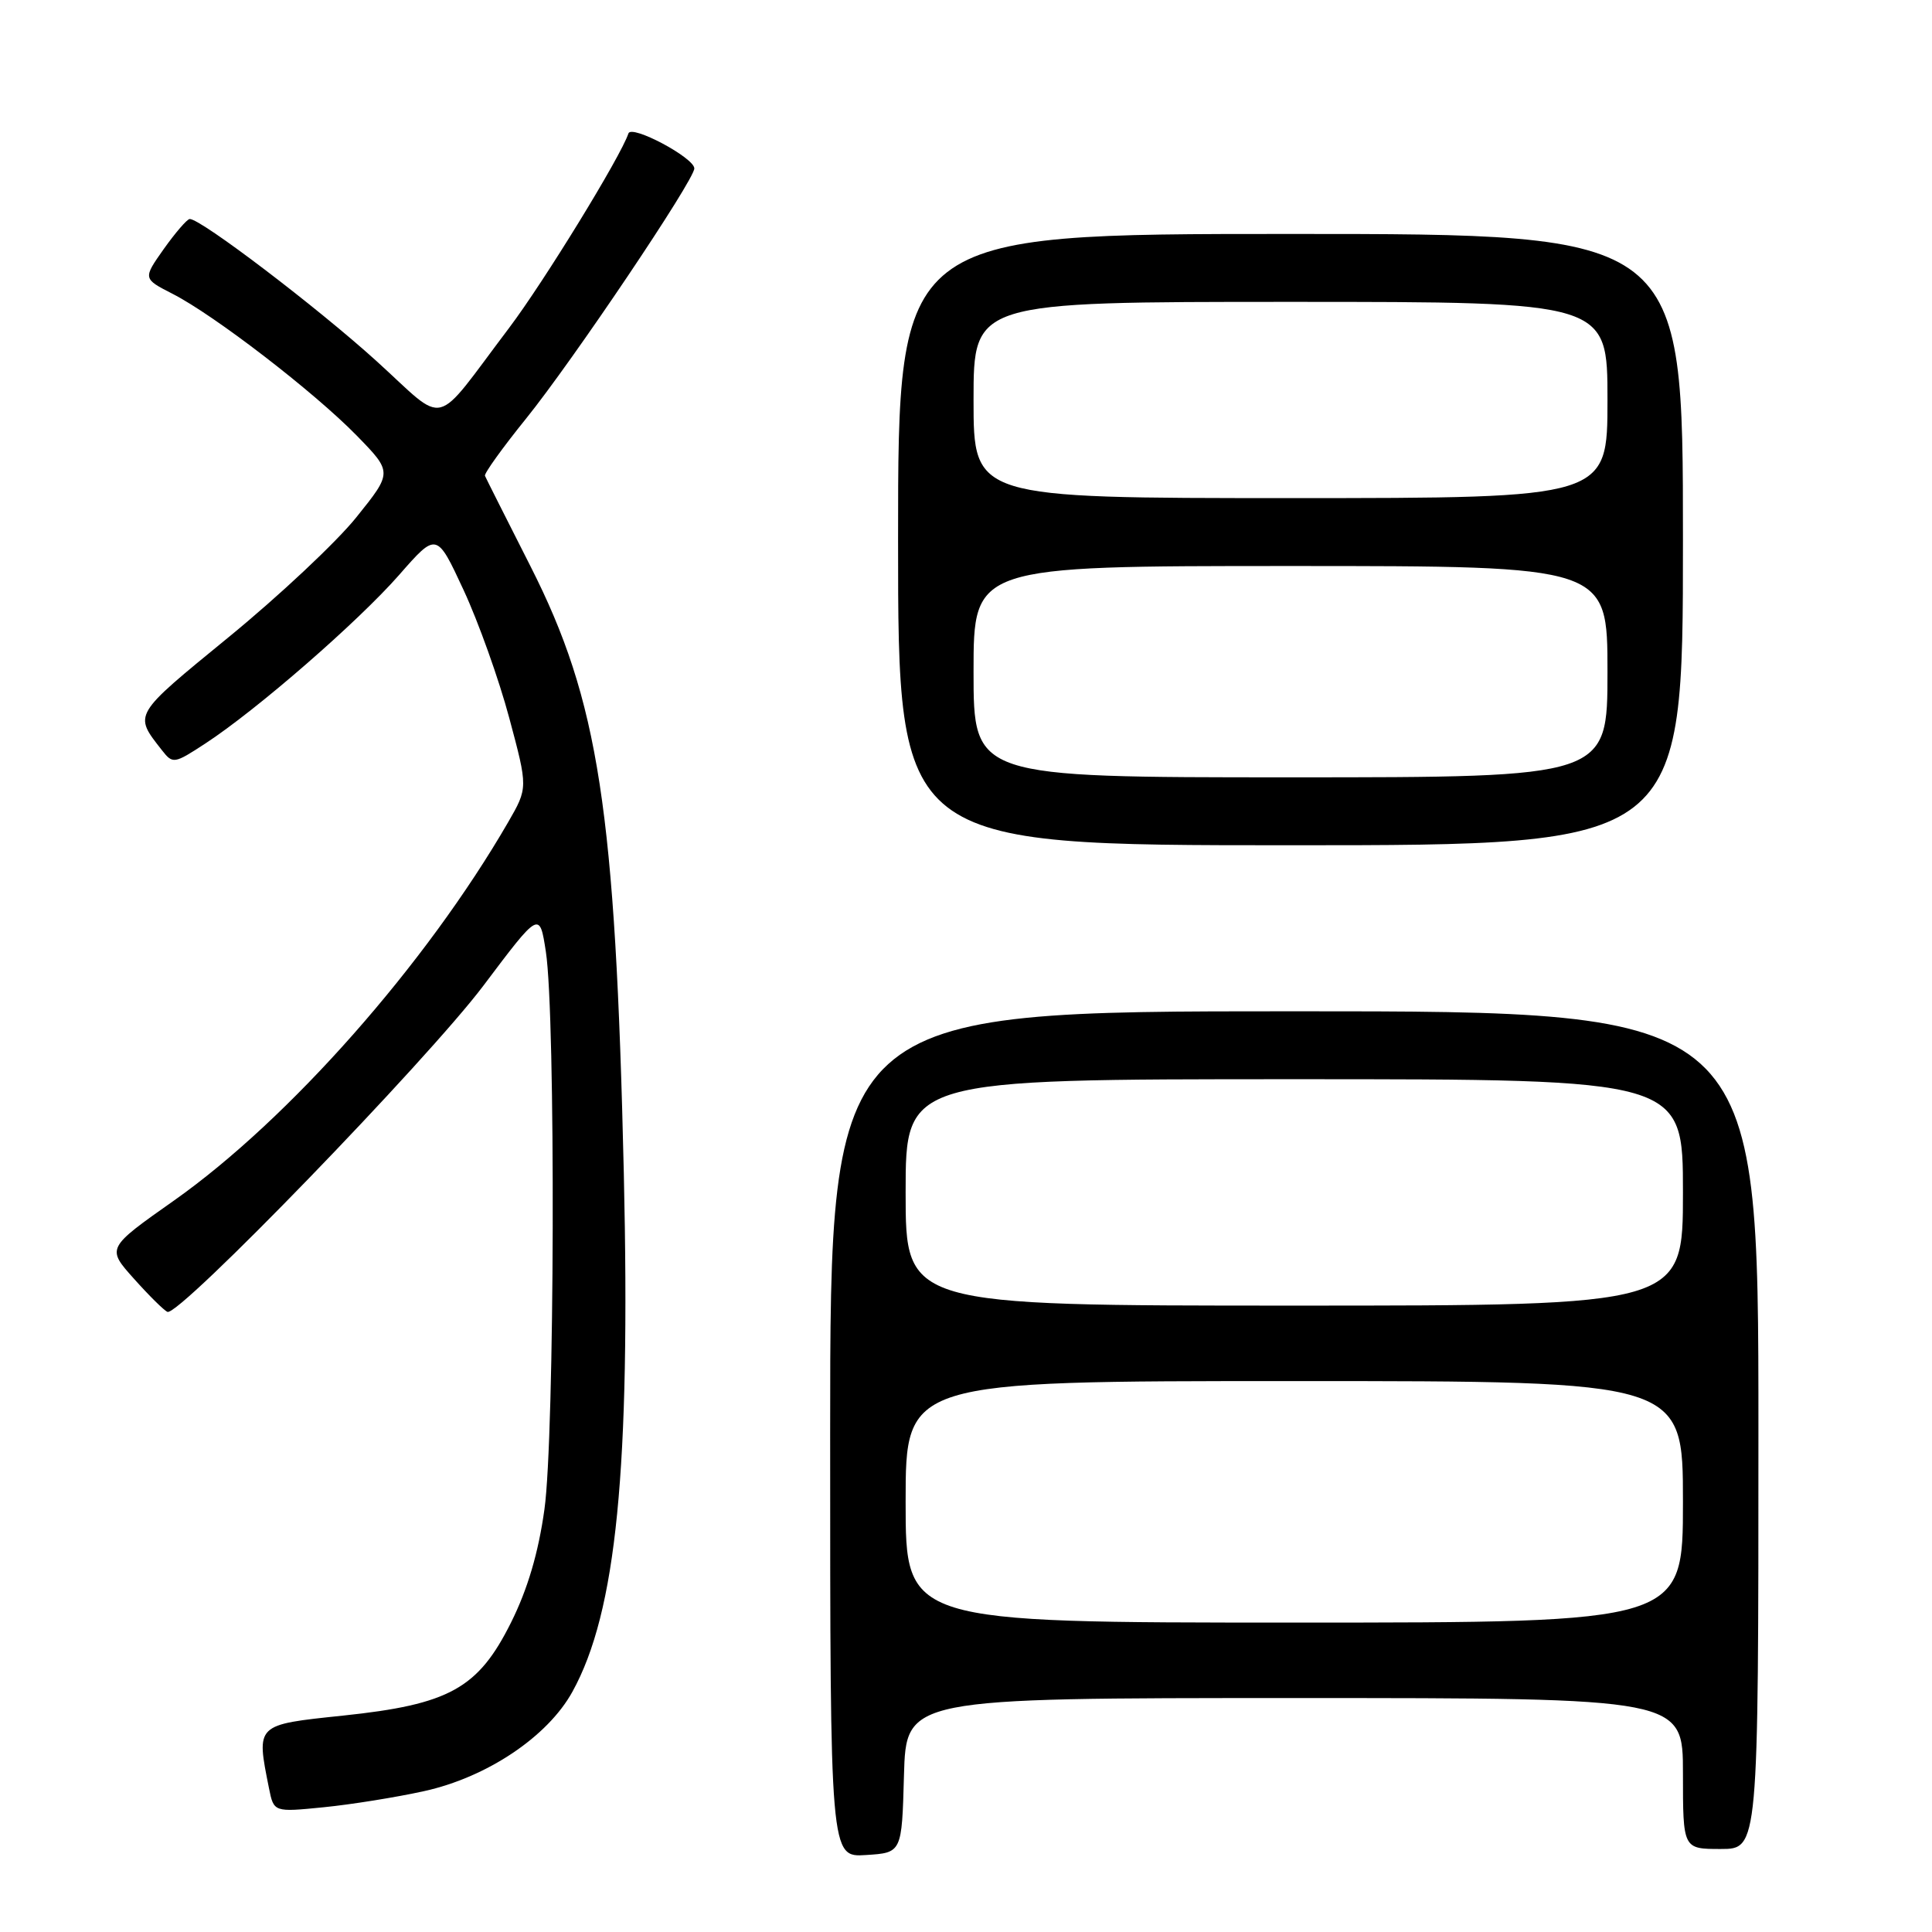 <?xml version="1.0" encoding="UTF-8" standalone="no"?>
<!DOCTYPE svg PUBLIC "-//W3C//DTD SVG 1.1//EN" "http://www.w3.org/Graphics/SVG/1.1/DTD/svg11.dtd" >
<svg xmlns="http://www.w3.org/2000/svg" xmlns:xlink="http://www.w3.org/1999/xlink" version="1.1" viewBox="0 0 256 256">
 <g >
 <path fill="currentColor"
d=" M 119.78 235.25 C 120.07 225.00 120.07 225.00 171.53 225.00 C 223.00 225.00 223.00 225.00 223.00 235.00 C 223.00 245.00 223.00 245.00 228.00 245.00 C 233.00 245.00 233.00 245.00 233.00 189.50 C 233.00 134.00 233.00 134.00 171.50 134.00 C 110.00 134.00 110.00 134.00 110.00 190.05 C 110.00 246.11 110.00 246.11 114.75 245.80 C 119.50 245.50 119.50 245.50 119.78 235.25 Z  M 56.17 237.34 C 64.52 235.51 72.57 230.12 75.85 224.16 C 81.68 213.61 83.55 194.66 82.66 155.50 C 81.55 107.28 79.34 92.89 70.30 75.05 C 67.11 68.76 64.39 63.36 64.26 63.05 C 64.13 62.75 66.57 59.35 69.68 55.50 C 75.86 47.85 92.00 23.86 92.00 22.32 C 92.00 20.91 83.68 16.47 83.27 17.68 C 82.25 20.76 72.05 37.37 67.46 43.45 C 57.19 57.02 59.41 56.47 49.85 47.81 C 42.02 40.72 26.58 28.97 25.14 29.02 C 24.79 29.03 23.25 30.82 21.71 32.98 C 18.93 36.92 18.93 36.92 22.86 38.93 C 28.39 41.75 41.61 51.93 47.26 57.71 C 52.01 62.58 52.01 62.58 47.22 68.54 C 44.59 71.82 36.97 78.97 30.28 84.44 C 17.53 94.88 17.69 94.59 21.45 99.40 C 22.90 101.25 23.06 101.23 27.22 98.51 C 34.03 94.06 47.45 82.38 52.88 76.19 C 57.86 70.50 57.86 70.50 61.43 78.19 C 63.40 82.43 66.12 90.05 67.48 95.14 C 69.96 104.39 69.96 104.39 67.33 108.95 C 56.43 127.78 38.30 148.31 23.08 159.06 C 14.11 165.38 14.11 165.38 17.75 169.44 C 19.74 171.67 21.74 173.65 22.19 173.83 C 23.72 174.46 56.58 140.52 64.05 130.61 C 71.50 120.71 71.50 120.71 72.33 126.11 C 73.64 134.66 73.50 190.33 72.14 200.00 C 71.34 205.76 69.91 210.59 67.72 214.98 C 63.36 223.73 59.55 225.85 45.42 227.33 C 33.83 228.55 33.94 228.44 35.64 236.94 C 36.28 240.13 36.28 240.13 42.89 239.47 C 46.52 239.11 52.50 238.15 56.17 237.34 Z  M 223.00 71.50 C 223.00 31.00 223.00 31.00 171.00 31.00 C 119.00 31.00 119.00 31.00 119.00 71.50 C 119.00 112.00 119.00 112.00 171.00 112.00 C 223.00 112.00 223.00 112.00 223.00 71.50 Z  M 120.00 199.00 C 120.00 183.00 120.00 183.00 171.50 183.00 C 223.00 183.00 223.00 183.00 223.00 199.00 C 223.00 215.00 223.00 215.00 171.50 215.00 C 120.00 215.00 120.00 215.00 120.00 199.00 Z  M 120.00 158.00 C 120.00 143.00 120.00 143.00 171.50 143.00 C 223.00 143.00 223.00 143.00 223.00 158.00 C 223.00 173.00 223.00 173.00 171.50 173.00 C 120.00 173.00 120.00 173.00 120.00 158.00 Z  M 129.00 89.00 C 129.00 75.00 129.00 75.00 171.00 75.00 C 213.00 75.00 213.00 75.00 213.00 89.00 C 213.00 103.00 213.00 103.00 171.00 103.00 C 129.00 103.00 129.00 103.00 129.00 89.00 Z  M 129.00 53.00 C 129.00 40.00 129.00 40.00 171.00 40.00 C 213.00 40.00 213.00 40.00 213.00 53.00 C 213.00 66.00 213.00 66.00 171.00 66.00 C 129.00 66.00 129.00 66.00 129.00 53.00 Z "/>
</g>
</svg>